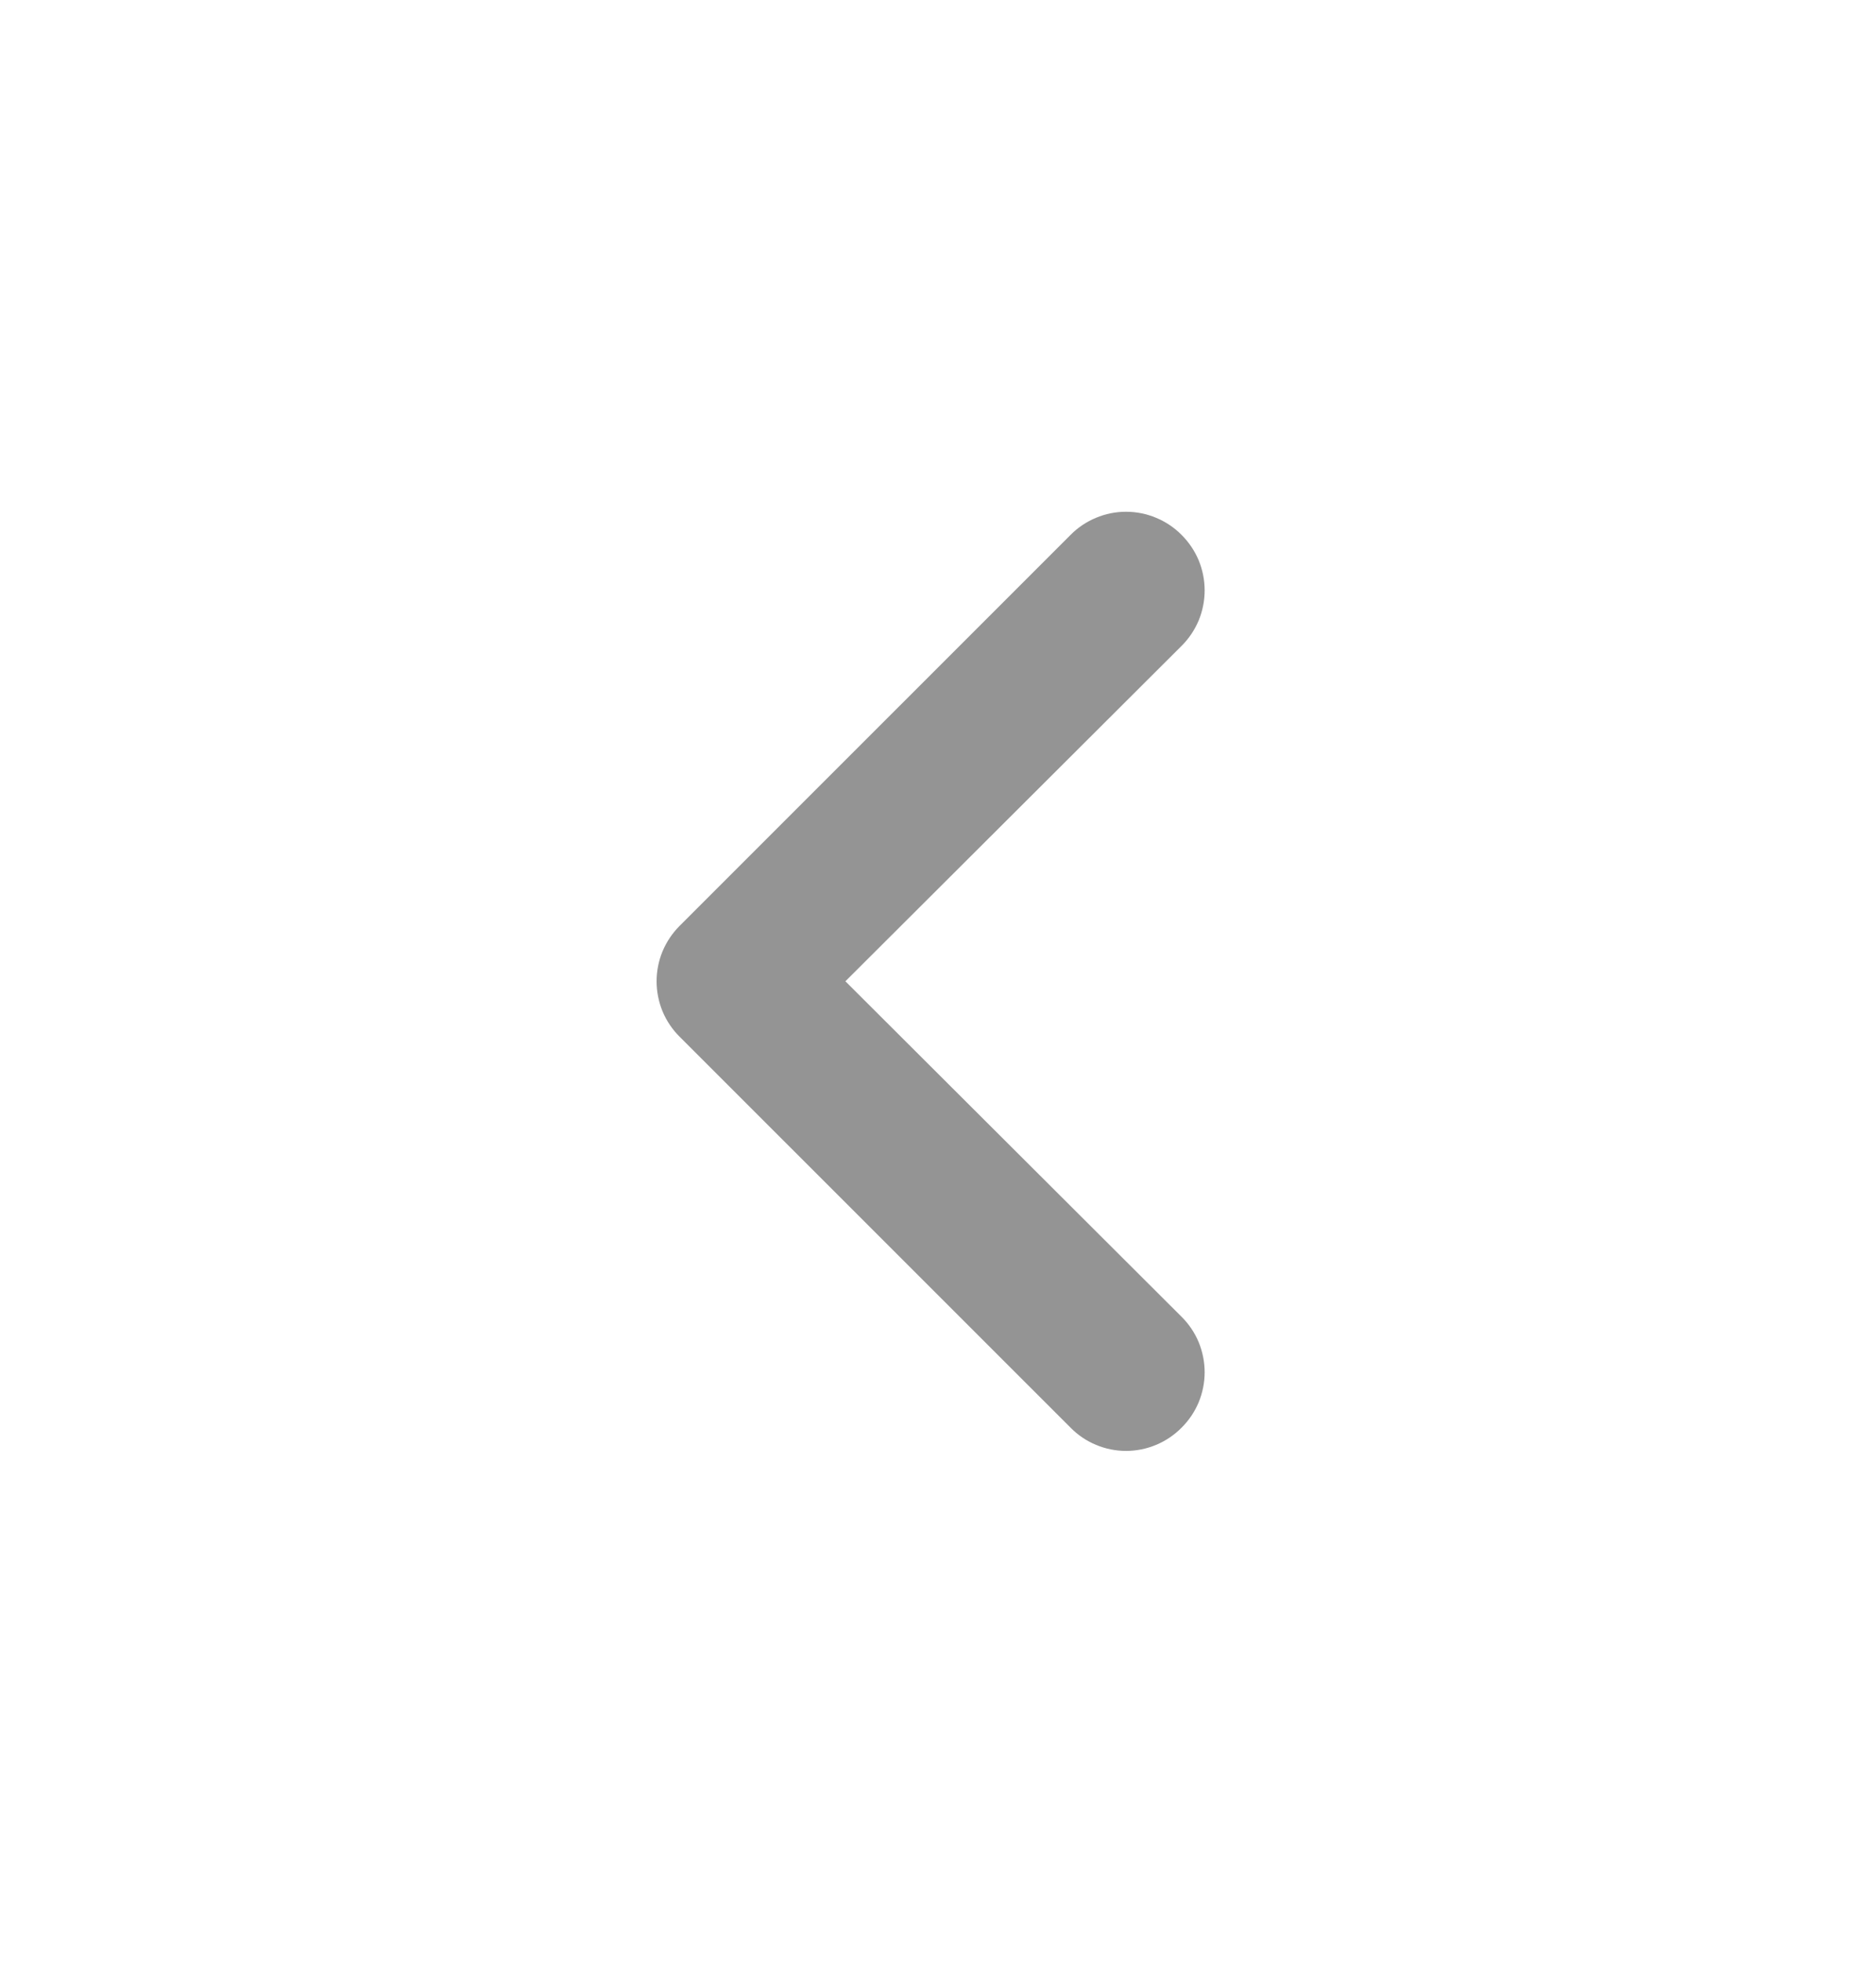 <svg width="22" height="23" viewBox="0 0 22 23" fill="none" xmlns="http://www.w3.org/2000/svg">
<path d="M13.856 6.271C13.771 6.185 13.669 6.117 13.558 6.071C13.446 6.024 13.326 6 13.205 6C13.084 6 12.964 6.024 12.853 6.071C12.741 6.117 12.64 6.185 12.555 6.271L7.971 10.854C7.885 10.94 7.817 11.041 7.77 11.153C7.724 11.264 7.7 11.384 7.7 11.505C7.7 11.626 7.724 11.746 7.77 11.858C7.817 11.97 7.885 12.071 7.971 12.156L12.555 16.739C12.64 16.825 12.741 16.894 12.853 16.94C12.964 16.987 13.084 17.011 13.205 17.011C13.326 17.011 13.446 16.987 13.558 16.94C13.669 16.894 13.771 16.825 13.856 16.739C13.942 16.654 14.01 16.553 14.057 16.441C14.103 16.329 14.127 16.21 14.127 16.089C14.127 15.968 14.103 15.848 14.057 15.736C14.01 15.624 13.942 15.523 13.856 15.438L9.914 11.505L13.856 7.573C13.942 7.488 14.01 7.386 14.057 7.275C14.103 7.163 14.127 7.043 14.127 6.922C14.127 6.801 14.103 6.681 14.057 6.569C14.01 6.458 13.942 6.356 13.856 6.271Z" fill="#949494"/>
</svg>
